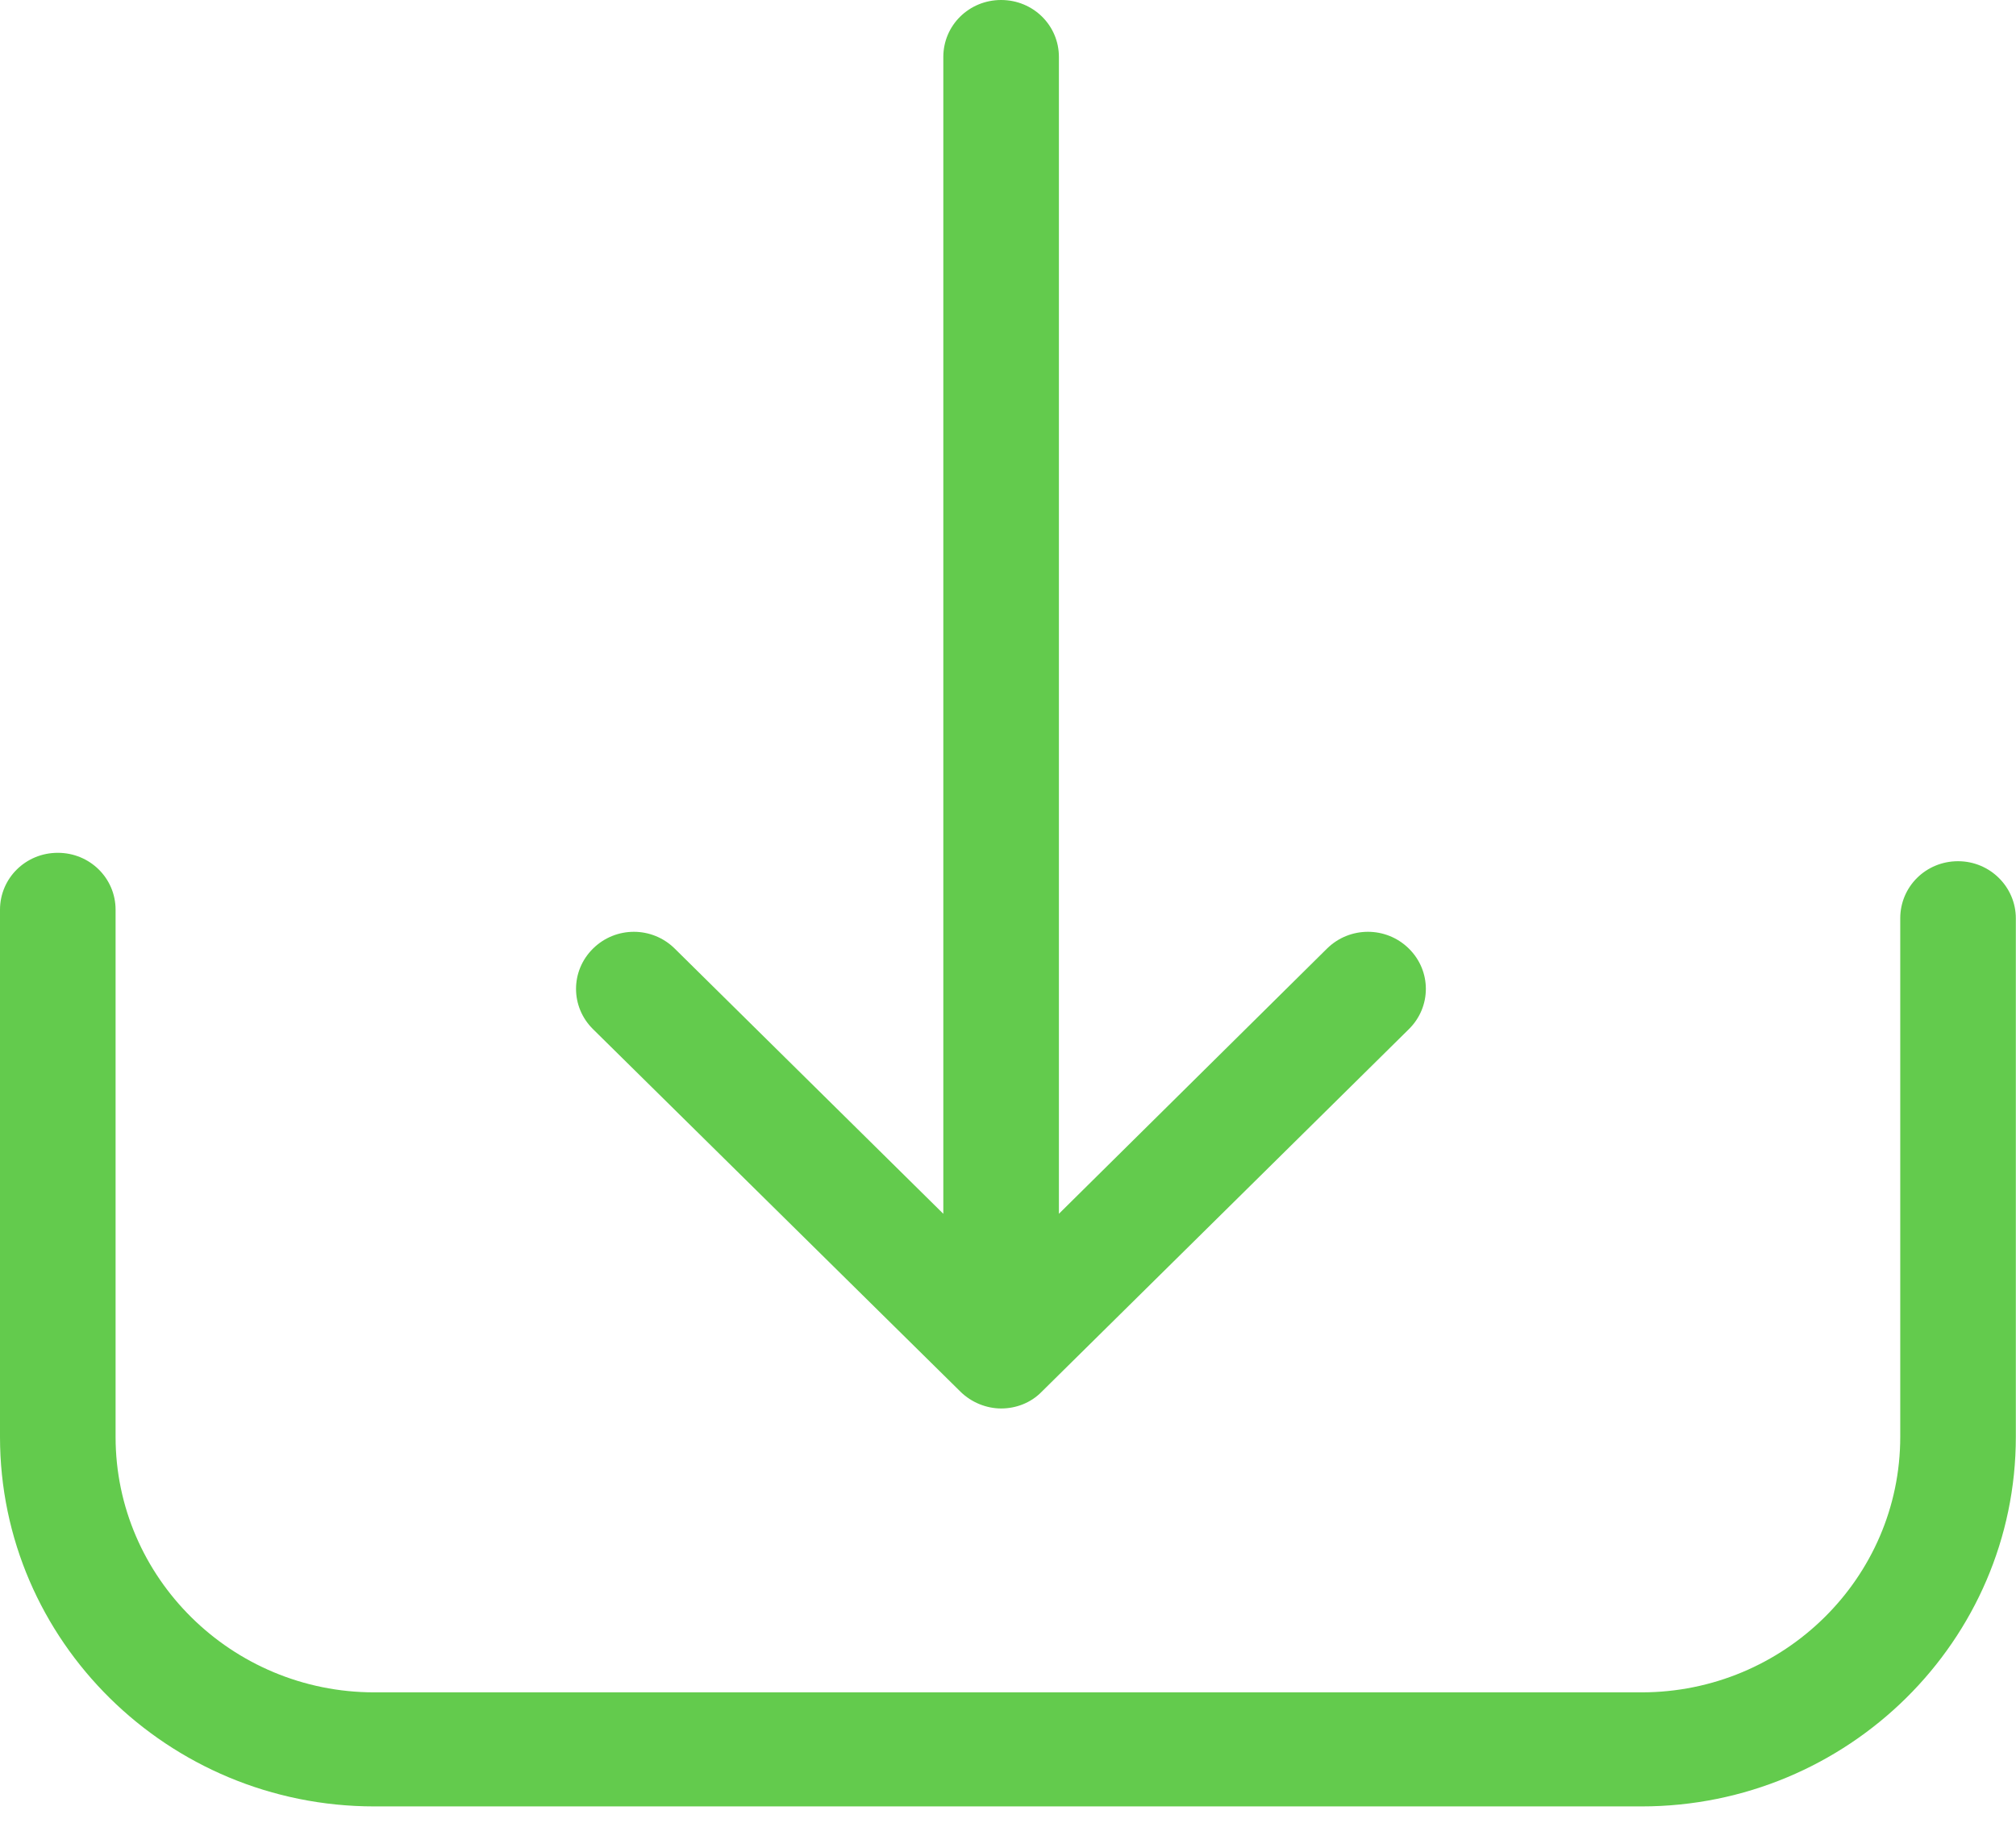 <svg width="12px" height="11px" viewBox="0 0 12 11" version="1.1" xmlns="http://www.w3.org/2000/svg" xmlns:xlink="http://www.w3.org/1999/xlink">
    <!-- Generator: sketchtool 41.2 (35397) - http://www.bohemiancoding.com/sketch -->
    <title>A7227383-3244-471C-B1BE-5C7378F132F2</title>
    <desc>Created with sketchtool.</desc>
    <defs></defs>
    <g id="Page-1" stroke="none" stroke-width="1" fill="none" fill-rule="evenodd">
        <g id="index" transform="translate(-788, -327)" fill="#63CB4D">
            <g id="Group-13" transform="translate(774, 312)">
                <g id="Group-12" transform="translate(9, 11)">
                    <g id="download-(1)" transform="translate(5, 4)">
                        <path d="M11.655,5.127 C11.464,5.127 11.311,5.278 11.311,5.467 L11.311,8.554 C11.311,9.394 10.619,10.075 9.771,10.075 L2.228,10.075 C1.378,10.075 0.688,9.391 0.688,8.554 L0.688,5.416 C0.688,5.228 0.535,5.077 0.344,5.077 C0.153,5.077 0,5.228 0,5.416 L0,8.554 C0,9.769 1.001,10.754 2.228,10.754 L9.771,10.754 C11.001,10.754 11.999,9.766 11.999,8.554 L11.999,5.467 C11.999,5.281 11.846,5.127 11.655,5.127 Z" id="Fill-1"></path>
                        <path d="M5.717,8.285 C5.783,8.35 5.873,8.385 5.959,8.385 C6.046,8.385 6.135,8.353 6.201,8.285 L8.386,6.127 C8.521,5.994 8.521,5.78 8.386,5.647 C8.251,5.514 8.034,5.514 7.899,5.647 L6.303,7.226 L6.303,0.339 C6.303,0.151 6.15,0 5.959,0 C5.768,0 5.615,0.151 5.615,0.339 L5.615,7.226 L4.016,5.647 C3.881,5.514 3.665,5.514 3.53,5.647 C3.395,5.78 3.395,5.994 3.53,6.127 L5.717,8.285 Z" id="Fill-2"></path>
                    </g>
                </g>
            </g>
        </g>
    </g>
</svg>